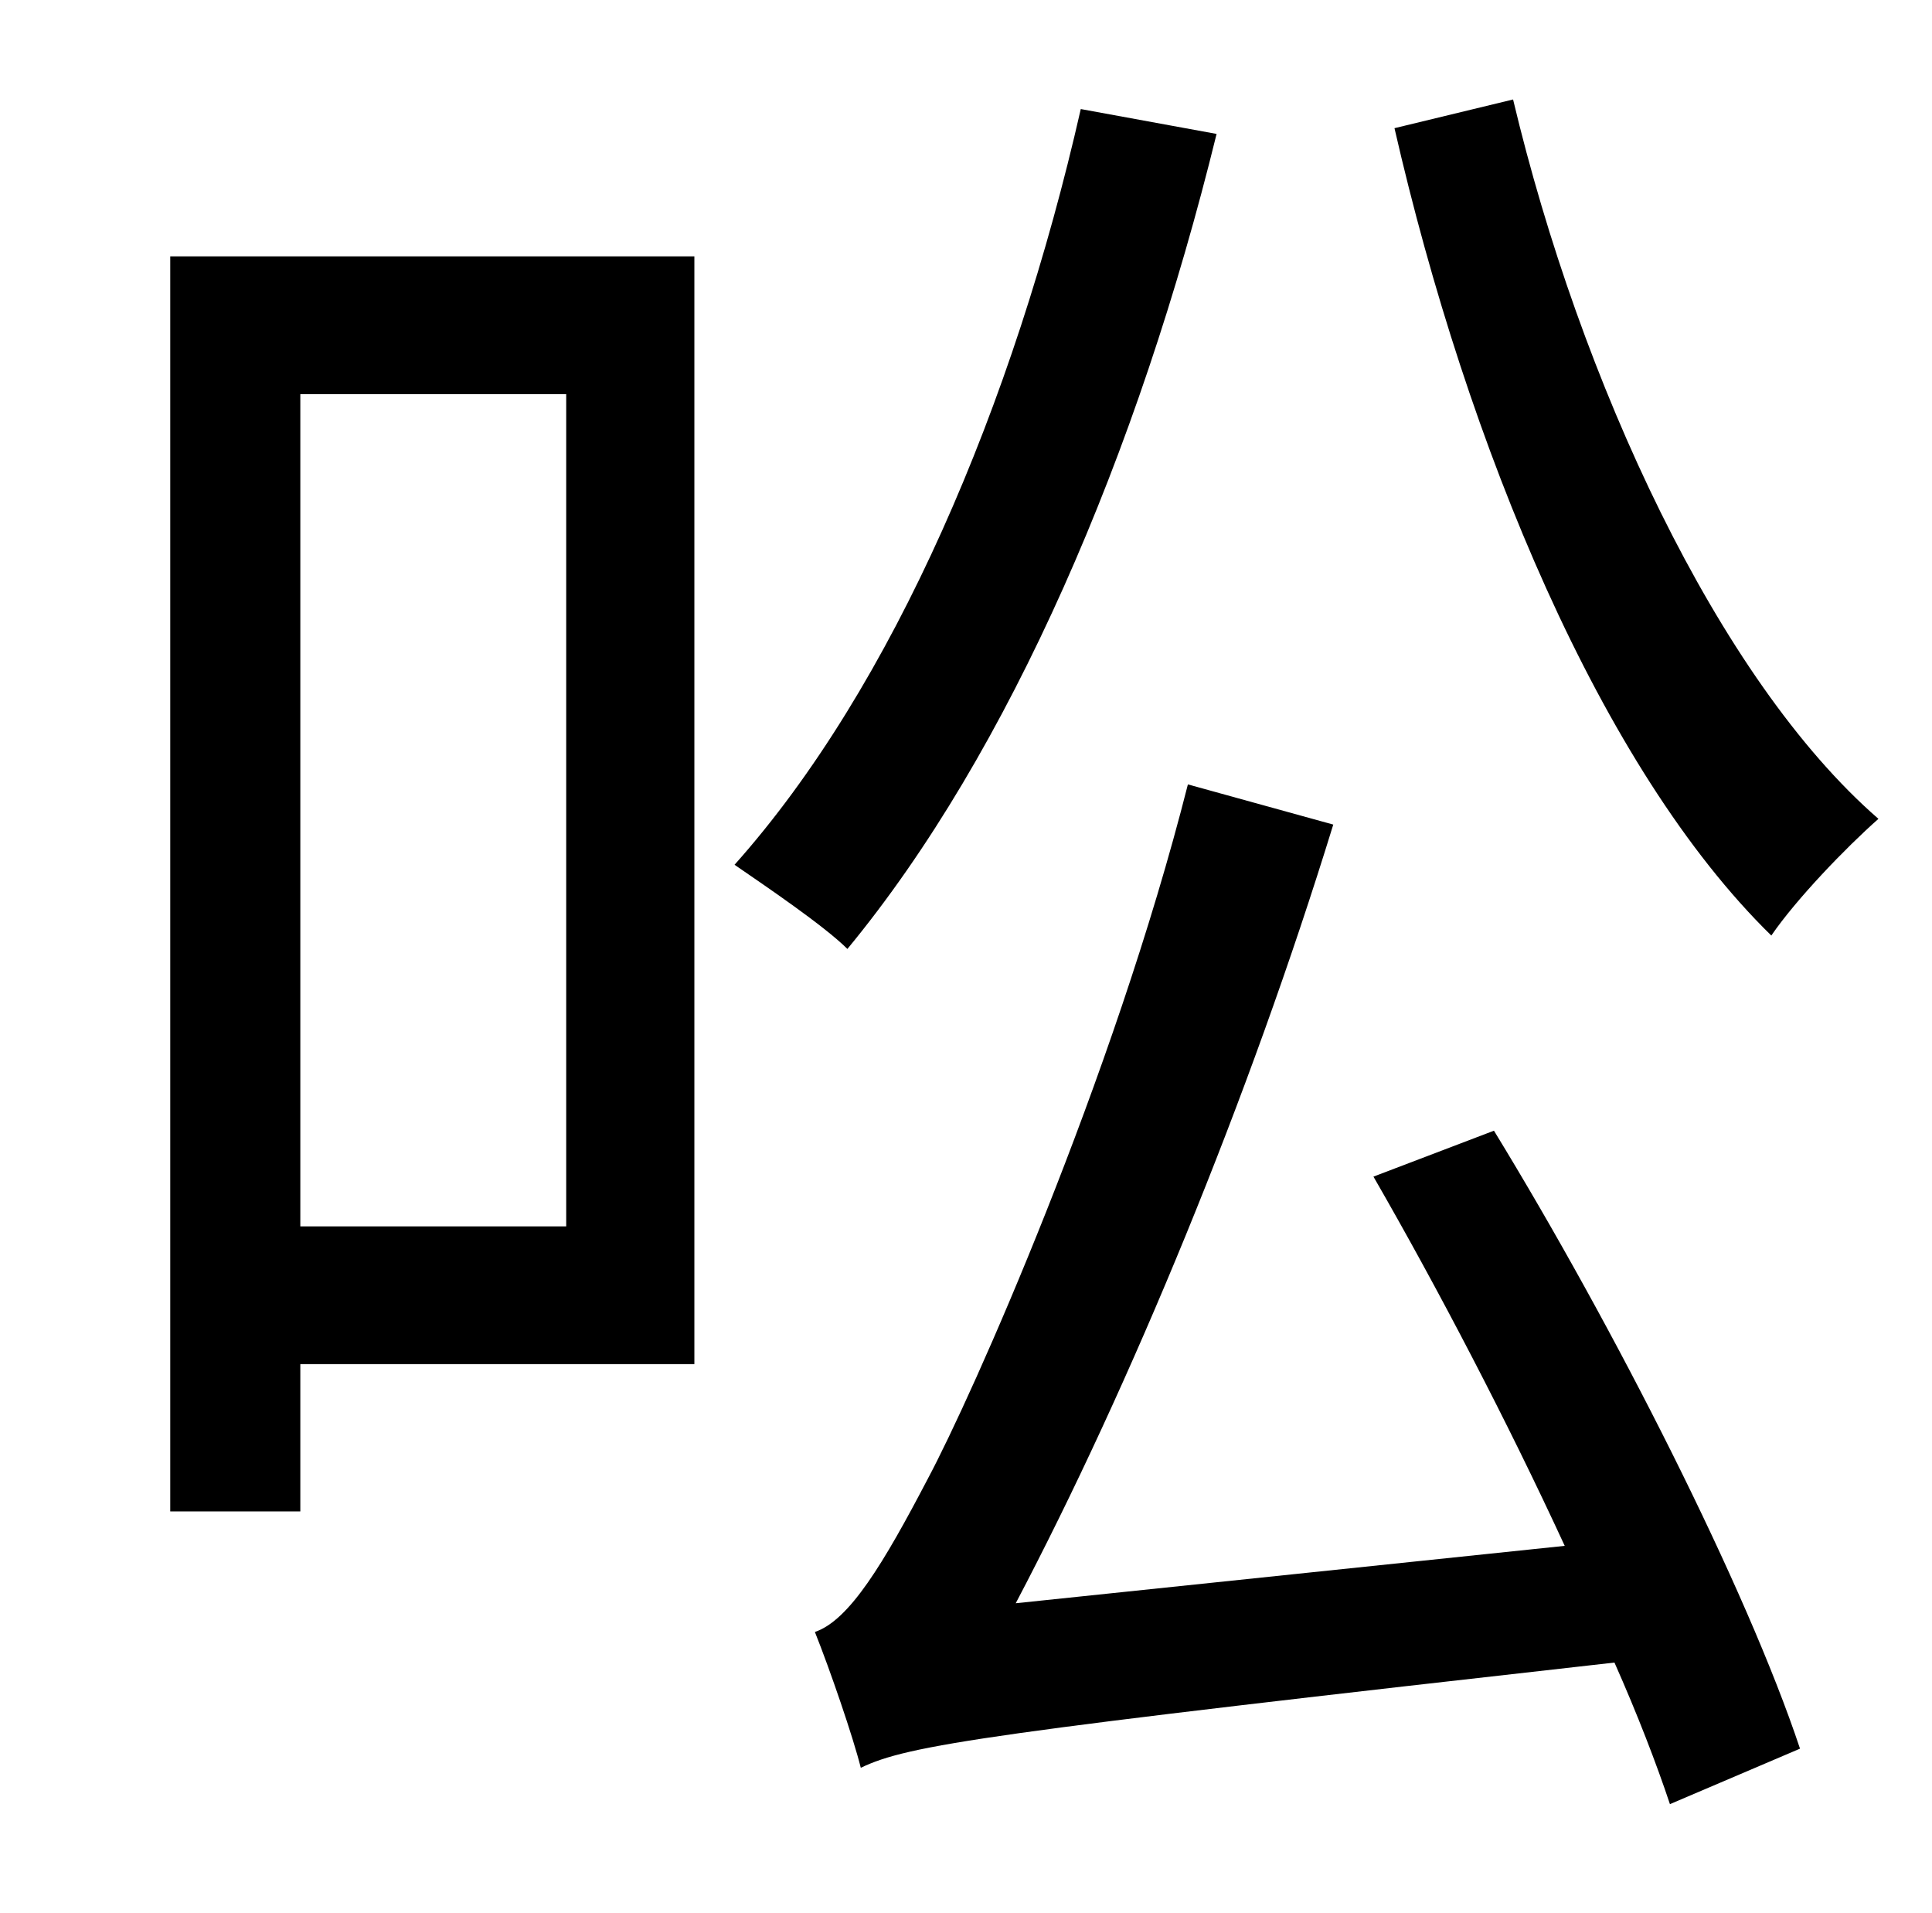 <?xml version="1.0" standalone="no"?>
<!DOCTYPE svg PUBLIC "-//W3C//DTD SVG 1.1//EN" "http://www.w3.org/Graphics/SVG/1.1/DTD/svg11.dtd" >
<svg xmlns="http://www.w3.org/2000/svg" xmlns:xlink="http://www.w3.org/1999/xlink" version="1.1" viewBox="-10 0 1010 1000">
   <path fill="currentColor"
d="M286 206h-139v435h139v-435zM353 134v579h-206v77h-68v-656h274zM555 57l71 13c-41 167 -108 323 -193 426c-12 -12 -43 -33 -59 -44c83 -93 146 -241 181 -395zM708 615l63 -24c63 103 132 239 160 323l-68 29c-7 -21 -17 -47 -29 -74c-329 37 -369 43 -394 55
c-4 -16 -16 -51 -24 -71c18 -6 36 -36 59 -80c23 -43 97 -209 136 -363l76 21c-44 143 -106 293 -166 407l287 -30c-30 -65 -66 -134 -100 -193zM719 67l62 -15c35 147 107 303 191 376c-17 15 -43 42 -56 61c-89 -87 -159 -256 -197 -422z" />
</svg>
